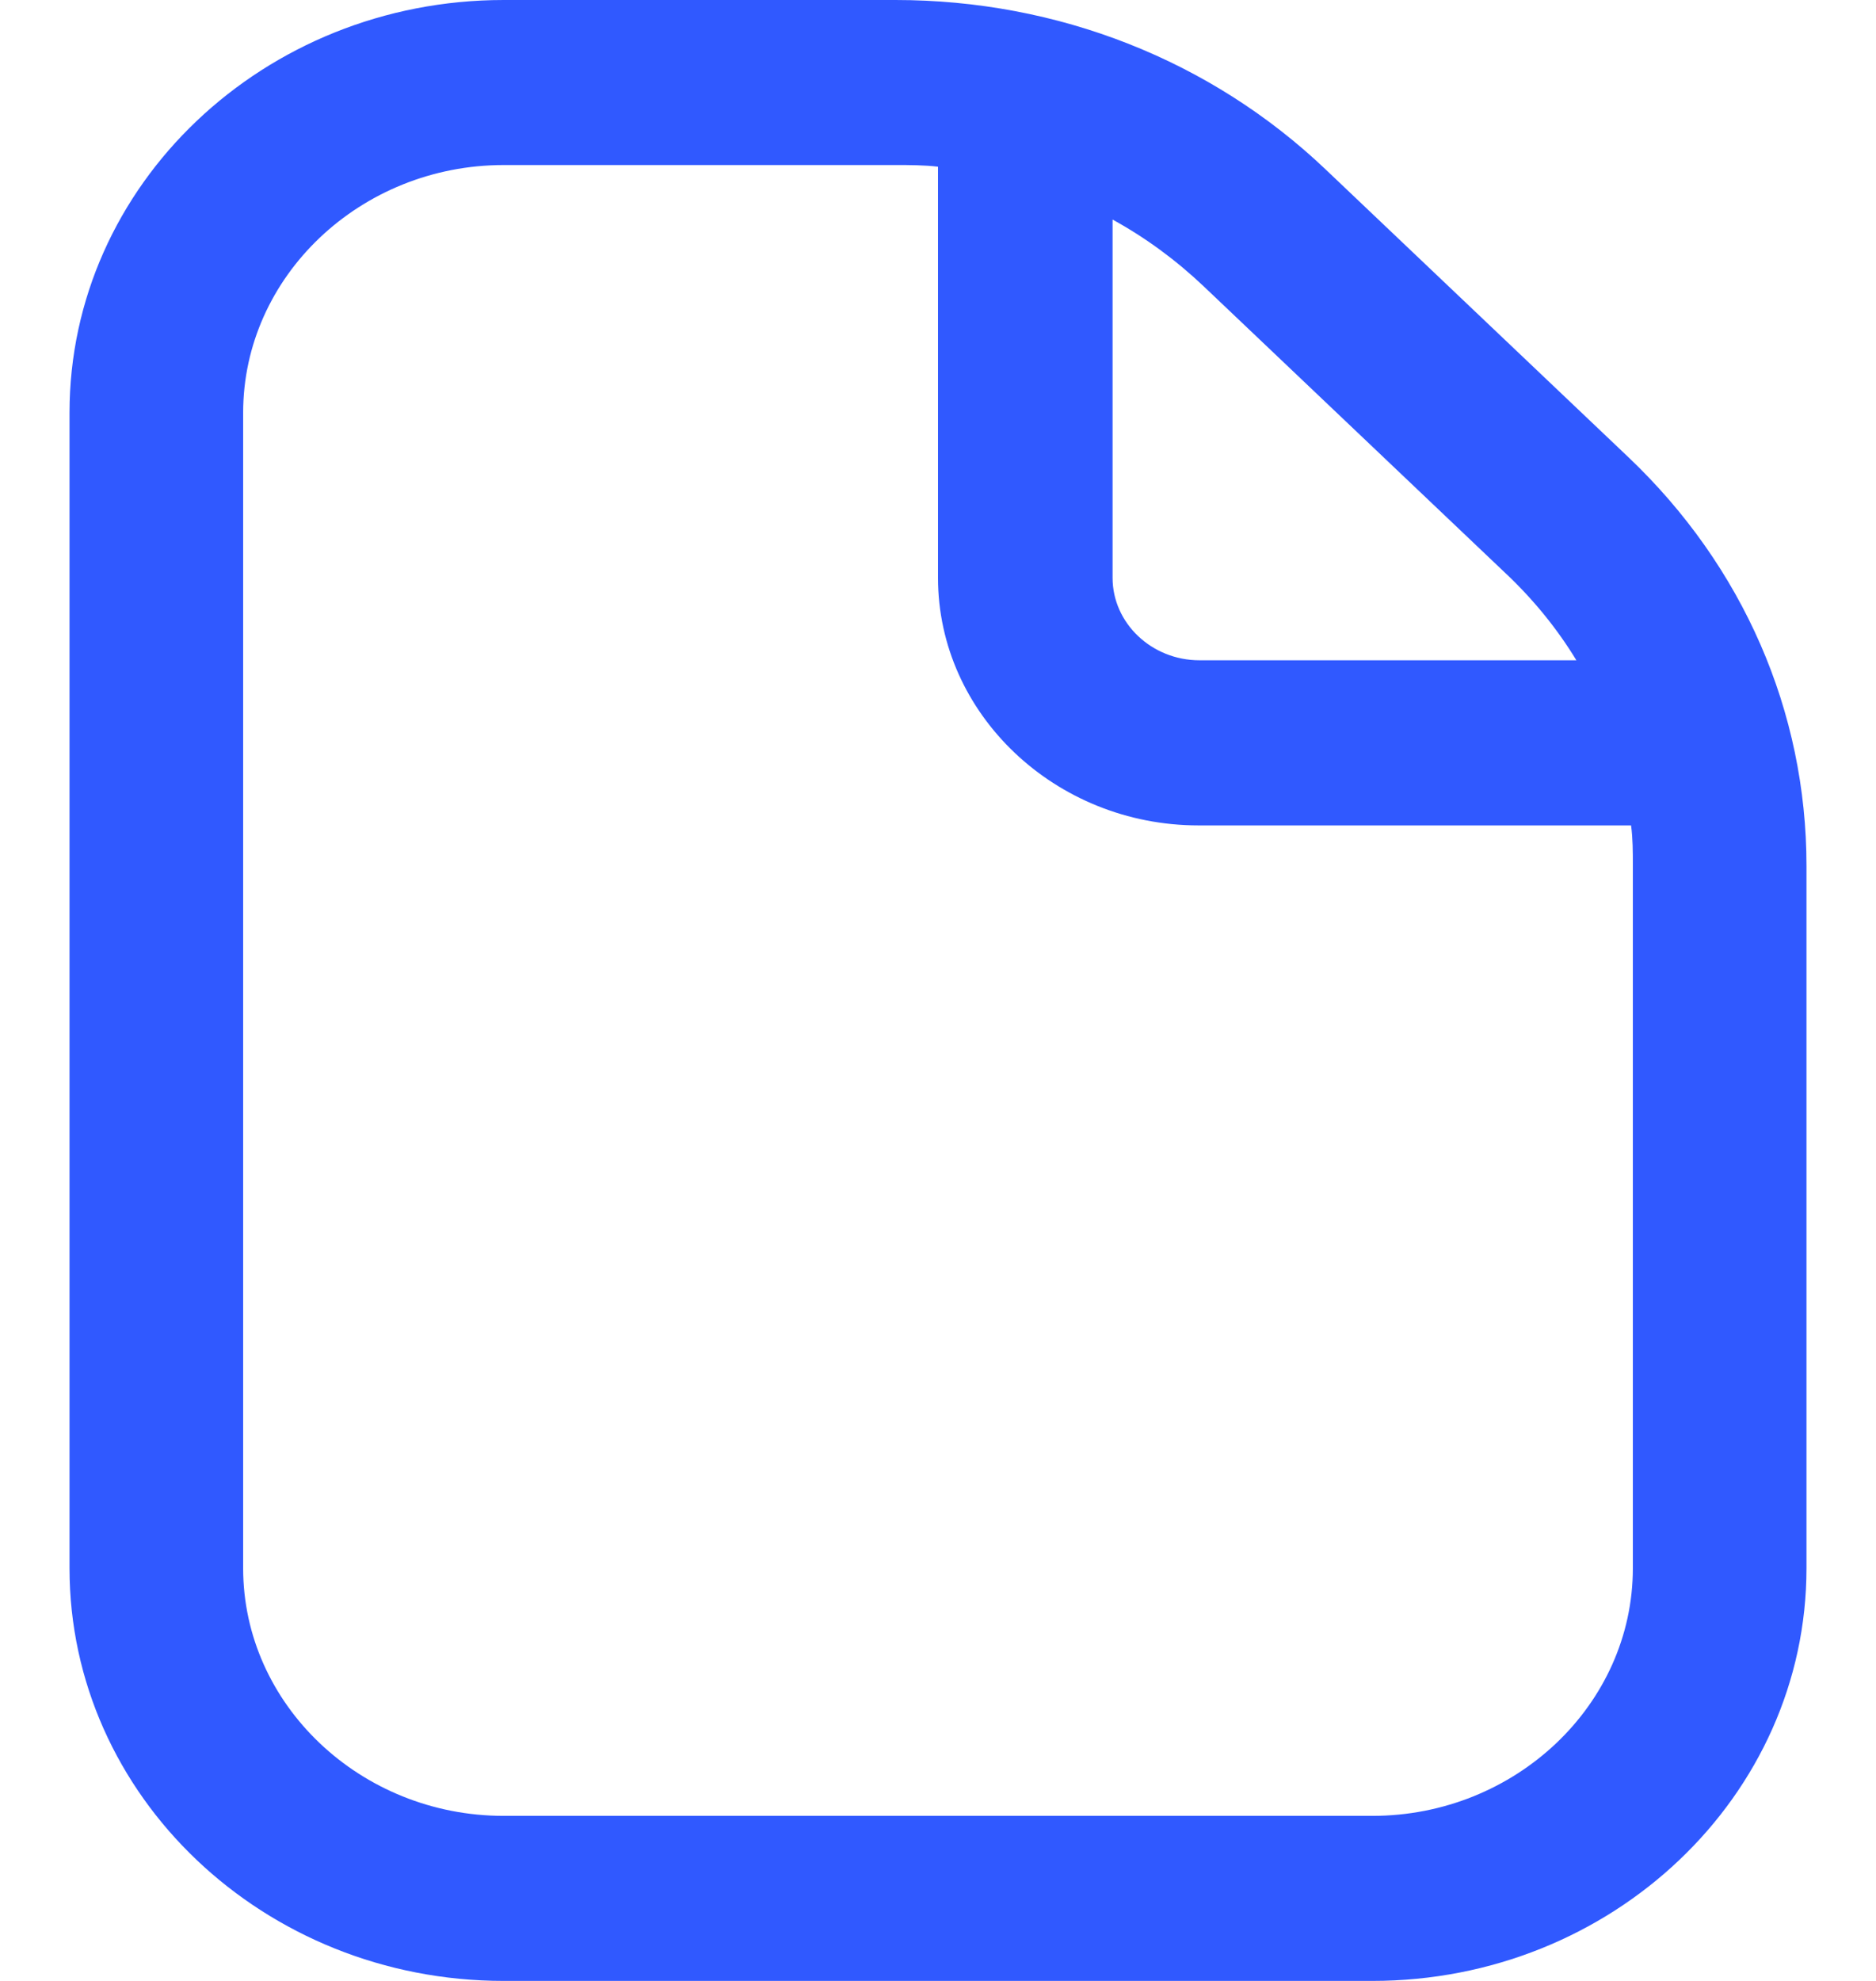 <svg width="18" height="19" viewBox="0 0 18 19" fill="none" xmlns="http://www.w3.org/2000/svg">
<path d="M15.625 4.386L12.717 1.623C11.617 0.578 10.15 0 8.592 0H4.833C2.533 0 0.667 1.773 0.667 3.958V15.042C0.667 17.227 2.533 19 4.833 19H13.167C15.467 19 17.333 17.227 17.333 15.042V8.305C17.333 6.824 16.725 5.431 15.625 4.386ZM14.45 5.502C14.717 5.755 14.942 6.032 15.125 6.333H11.508C11.05 6.333 10.675 5.977 10.675 5.542V2.106C10.992 2.28 11.283 2.494 11.55 2.747L14.458 5.51L14.45 5.502ZM15.667 15.042C15.667 16.348 14.542 17.417 13.167 17.417H4.833C3.458 17.417 2.333 16.348 2.333 15.042V3.958C2.333 2.652 3.458 1.583 4.833 1.583H8.592C8.725 1.583 8.867 1.583 9 1.599V5.542C9 6.848 10.125 7.917 11.5 7.917H15.65C15.667 8.043 15.667 8.17 15.667 8.305V15.042Z" fill="#3059FF"/>
</svg>
